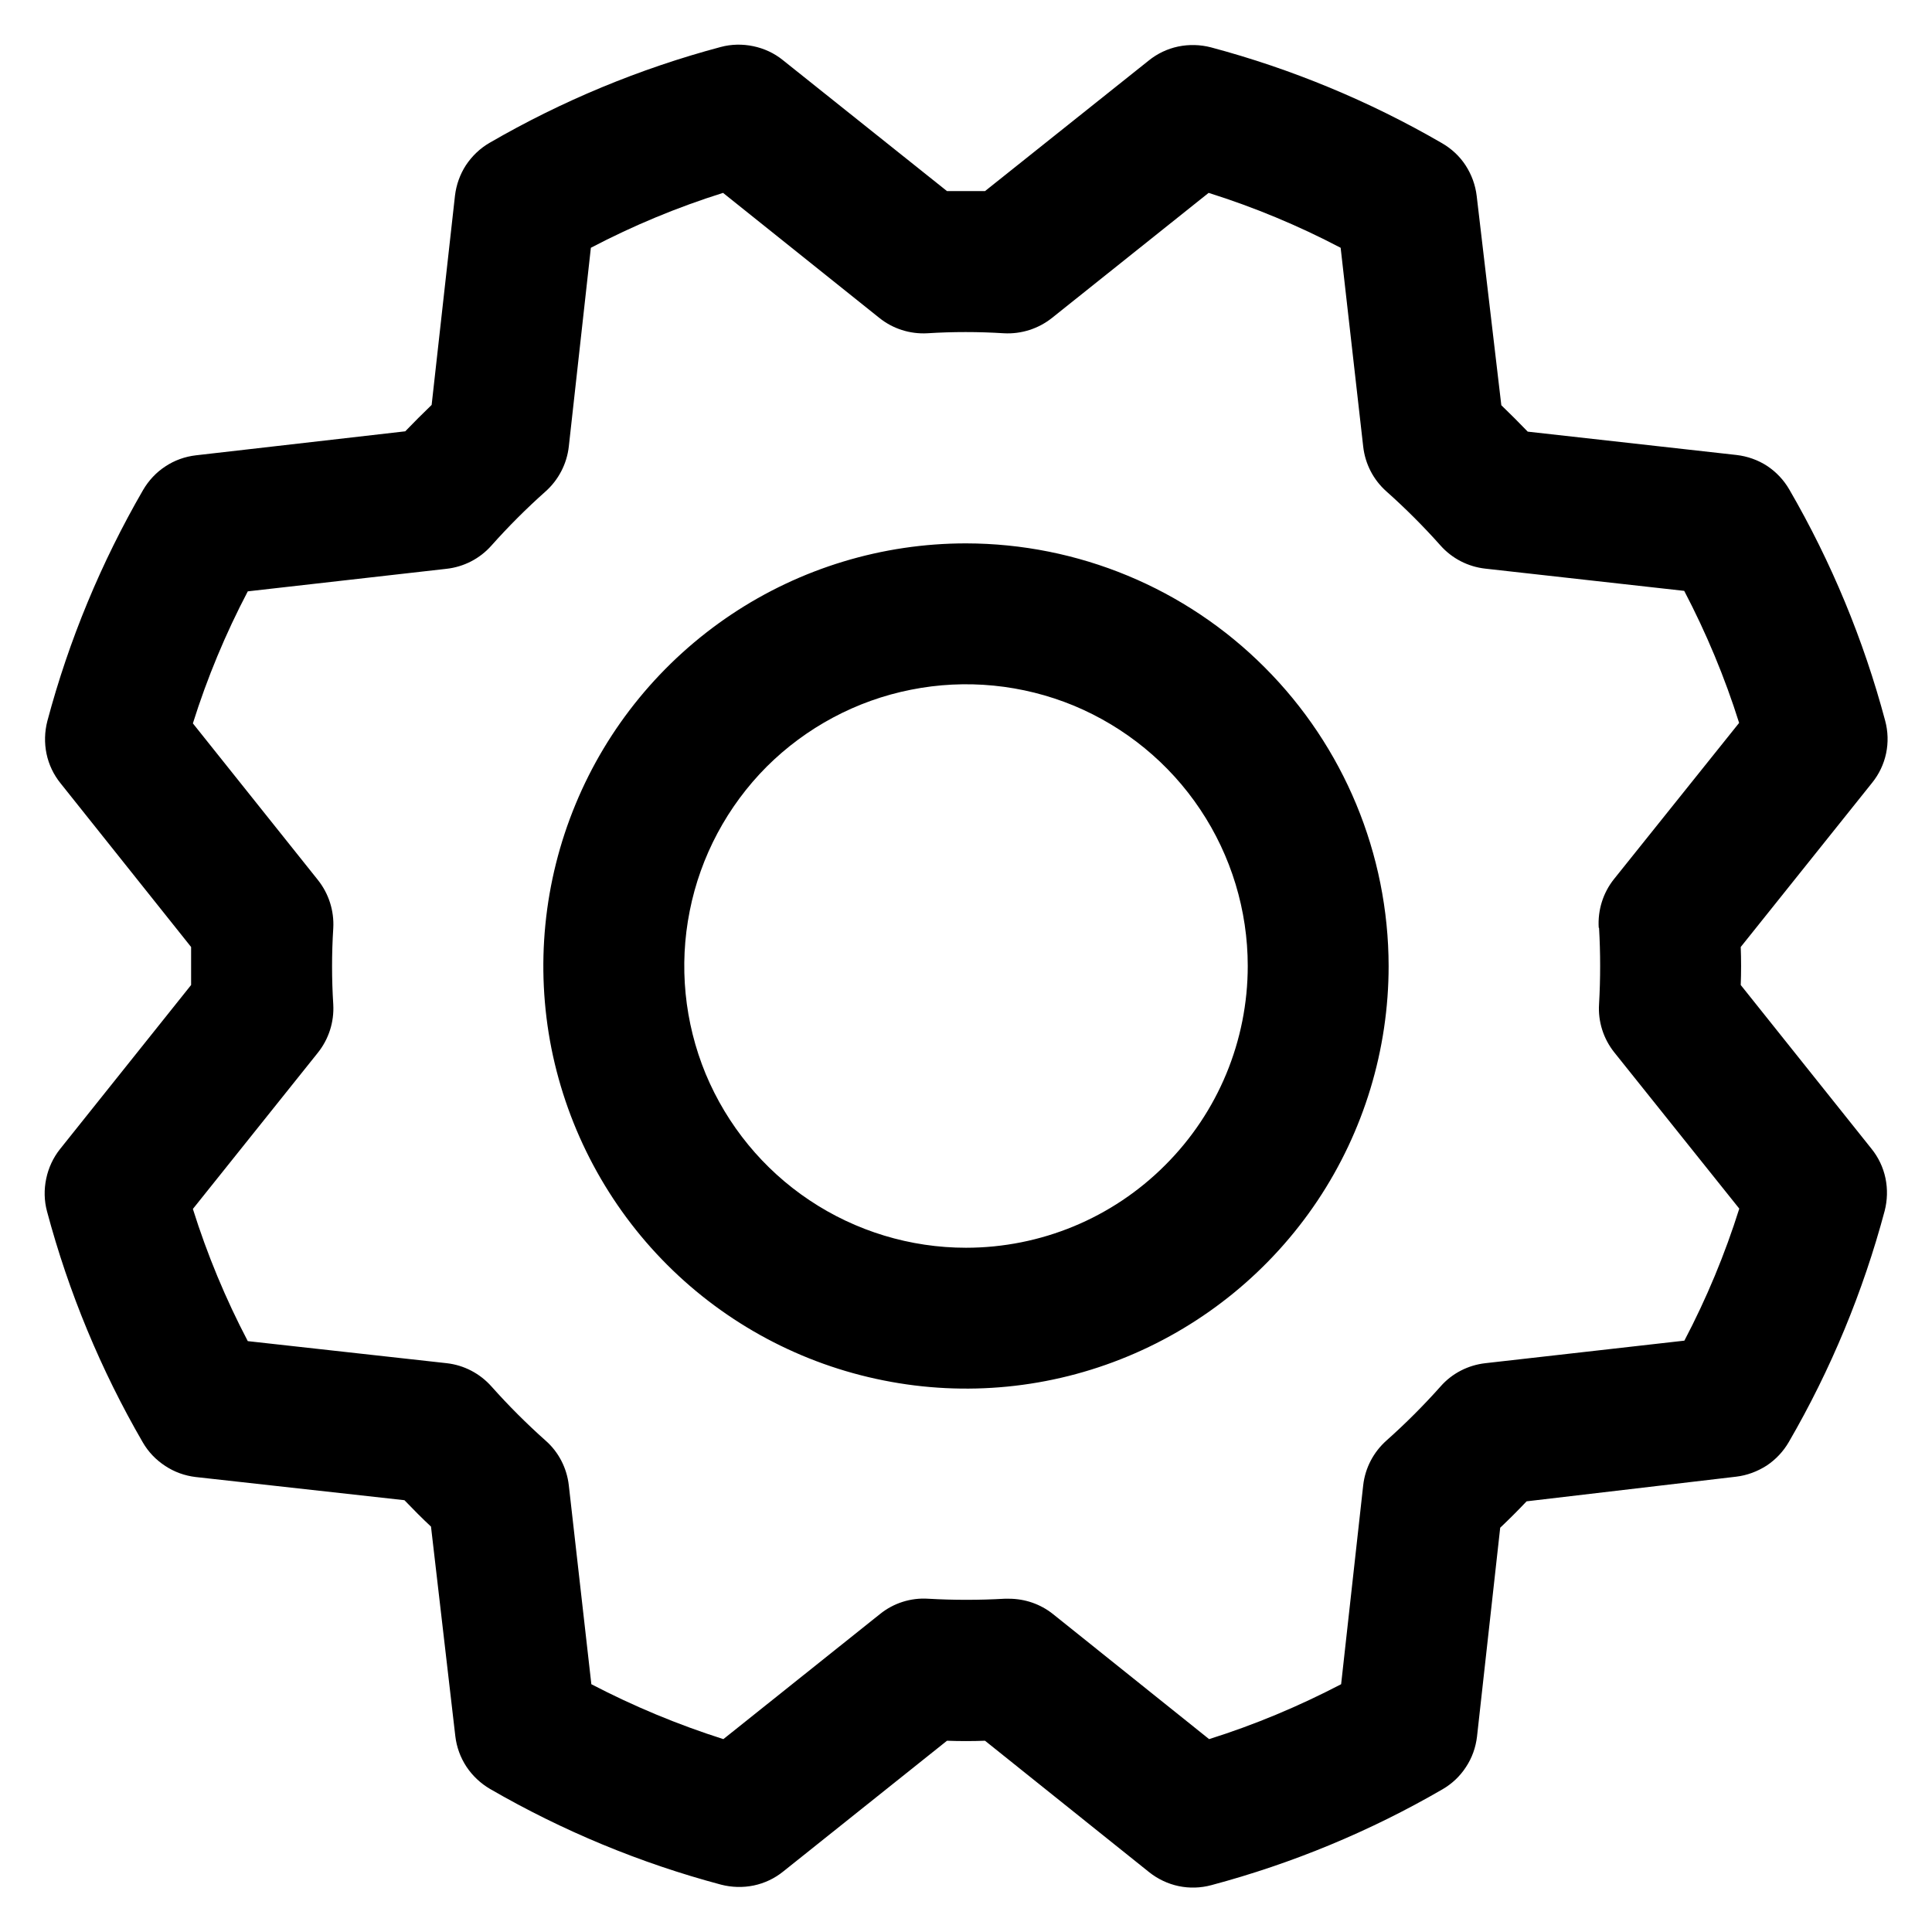 <svg width="12" height="12" viewBox="0 0 12 12" xmlns="http://www.w3.org/2000/svg">
  <path
    d="M6 3.375C5.481 3.375 4.973 3.529 4.542 3.817C4.11 4.106 3.773 4.516 3.575 4.995C3.376 5.475 3.324 6.003 3.425 6.512C3.527 7.021 3.777 7.489 4.144 7.856C4.511 8.223 4.979 8.473 5.488 8.574C5.997 8.676 6.525 8.624 7.004 8.425C7.484 8.226 7.894 7.89 8.183 7.458C8.471 7.027 8.625 6.519 8.625 6C8.624 5.304 8.347 4.637 7.855 4.145C7.363 3.652 6.696 3.376 6 3.375ZM6 7.75C5.654 7.75 5.315 7.647 5.028 7.455C4.74 7.263 4.516 6.989 4.383 6.67C4.251 6.35 4.216 5.998 4.284 5.658C4.351 5.319 4.518 5.007 4.762 4.762C5.007 4.518 5.319 4.351 5.658 4.284C5.998 4.216 6.35 4.251 6.67 4.383C6.989 4.516 7.263 4.74 7.455 5.028C7.647 5.315 7.75 5.654 7.75 6C7.75 6.464 7.566 6.909 7.237 7.237C6.909 7.566 6.464 7.75 6 7.75ZM10.812 6.118C10.815 6.039 10.815 5.961 10.812 5.882L11.628 4.862C11.671 4.809 11.701 4.746 11.715 4.679C11.729 4.612 11.727 4.543 11.709 4.476C11.575 3.974 11.375 3.491 11.114 3.041C11.08 2.982 11.033 2.932 10.976 2.894C10.919 2.857 10.854 2.834 10.786 2.826L9.489 2.681C9.435 2.625 9.38 2.57 9.325 2.517L9.172 1.217C9.164 1.149 9.14 1.084 9.103 1.027C9.066 0.97 9.015 0.923 8.956 0.889C8.506 0.628 8.023 0.428 7.521 0.294C7.455 0.277 7.385 0.275 7.318 0.289C7.251 0.303 7.188 0.333 7.135 0.376L6.118 1.187C6.039 1.187 5.961 1.187 5.882 1.187L4.862 0.373C4.809 0.33 4.746 0.301 4.679 0.287C4.612 0.273 4.543 0.274 4.476 0.292C3.974 0.426 3.491 0.626 3.041 0.887C2.982 0.921 2.932 0.969 2.894 1.026C2.857 1.083 2.834 1.148 2.826 1.215L2.681 2.515C2.625 2.569 2.57 2.624 2.517 2.679L1.217 2.828C1.149 2.836 1.084 2.859 1.027 2.897C0.97 2.934 0.923 2.985 0.889 3.043C0.628 3.494 0.428 3.976 0.294 4.479C0.277 4.545 0.275 4.615 0.289 4.682C0.303 4.749 0.333 4.812 0.376 4.865L1.187 5.882C1.187 5.961 1.187 6.039 1.187 6.118L0.373 7.137C0.33 7.191 0.301 7.254 0.287 7.321C0.273 7.388 0.274 7.457 0.292 7.524C0.426 8.026 0.626 8.509 0.887 8.959C0.921 9.018 0.969 9.068 1.026 9.105C1.083 9.143 1.148 9.166 1.215 9.174L2.512 9.318C2.567 9.375 2.621 9.43 2.677 9.482L2.828 10.783C2.836 10.851 2.859 10.915 2.897 10.973C2.934 11.029 2.985 11.077 3.043 11.111C3.494 11.372 3.976 11.572 4.479 11.706C4.545 11.723 4.615 11.725 4.682 11.711C4.749 11.697 4.812 11.667 4.865 11.624L5.882 10.812C5.961 10.815 6.039 10.815 6.118 10.812L7.137 11.628C7.191 11.671 7.254 11.701 7.321 11.715C7.388 11.729 7.457 11.727 7.524 11.709C8.026 11.575 8.509 11.375 8.959 11.114C9.018 11.08 9.068 11.033 9.105 10.976C9.143 10.919 9.166 10.854 9.174 10.786L9.318 9.489C9.375 9.435 9.43 9.38 9.482 9.325L10.783 9.172C10.851 9.164 10.915 9.14 10.973 9.103C11.029 9.066 11.077 9.015 11.111 8.956C11.372 8.506 11.572 8.023 11.706 7.521C11.723 7.455 11.725 7.385 11.711 7.318C11.697 7.251 11.667 7.188 11.624 7.135L10.812 6.118ZM9.932 5.763C9.941 5.921 9.941 6.079 9.932 6.237C9.925 6.345 9.959 6.452 10.027 6.537L10.803 7.507C10.714 7.79 10.6 8.064 10.462 8.327L9.226 8.467C9.119 8.479 9.019 8.53 8.948 8.611C8.842 8.73 8.73 8.842 8.612 8.947C8.531 9.019 8.479 9.118 8.467 9.226L8.33 10.461C8.067 10.598 7.793 10.713 7.51 10.802L6.54 10.025C6.462 9.963 6.366 9.93 6.266 9.93H6.24C6.082 9.939 5.923 9.939 5.765 9.93C5.657 9.923 5.55 9.957 5.466 10.025L4.493 10.802C4.21 10.712 3.936 10.598 3.673 10.461L3.533 9.226C3.521 9.119 3.47 9.019 3.389 8.948C3.27 8.842 3.158 8.73 3.053 8.612C2.981 8.531 2.882 8.479 2.774 8.467L1.539 8.33C1.401 8.067 1.287 7.792 1.198 7.509L1.974 6.539C2.042 6.454 2.076 6.348 2.07 6.239C2.06 6.081 2.06 5.923 2.07 5.765C2.076 5.657 2.042 5.55 1.974 5.465L1.198 4.493C1.287 4.21 1.401 3.936 1.539 3.673L2.773 3.533C2.881 3.521 2.98 3.47 3.052 3.389C3.158 3.27 3.27 3.158 3.388 3.053C3.469 2.981 3.521 2.881 3.533 2.773L3.67 1.539C3.933 1.401 4.208 1.287 4.491 1.198L5.461 1.974C5.545 2.042 5.652 2.076 5.76 2.07C5.918 2.06 6.077 2.06 6.235 2.07C6.343 2.076 6.45 2.042 6.535 1.974L7.507 1.198C7.79 1.287 8.064 1.401 8.327 1.539L8.467 2.773C8.479 2.881 8.53 2.98 8.611 3.052C8.73 3.158 8.842 3.27 8.947 3.388C9.019 3.469 9.118 3.52 9.226 3.532L10.461 3.67C10.598 3.932 10.713 4.207 10.802 4.49L10.025 5.46C9.957 5.545 9.923 5.653 9.93 5.763H9.932Z" />
</svg>
